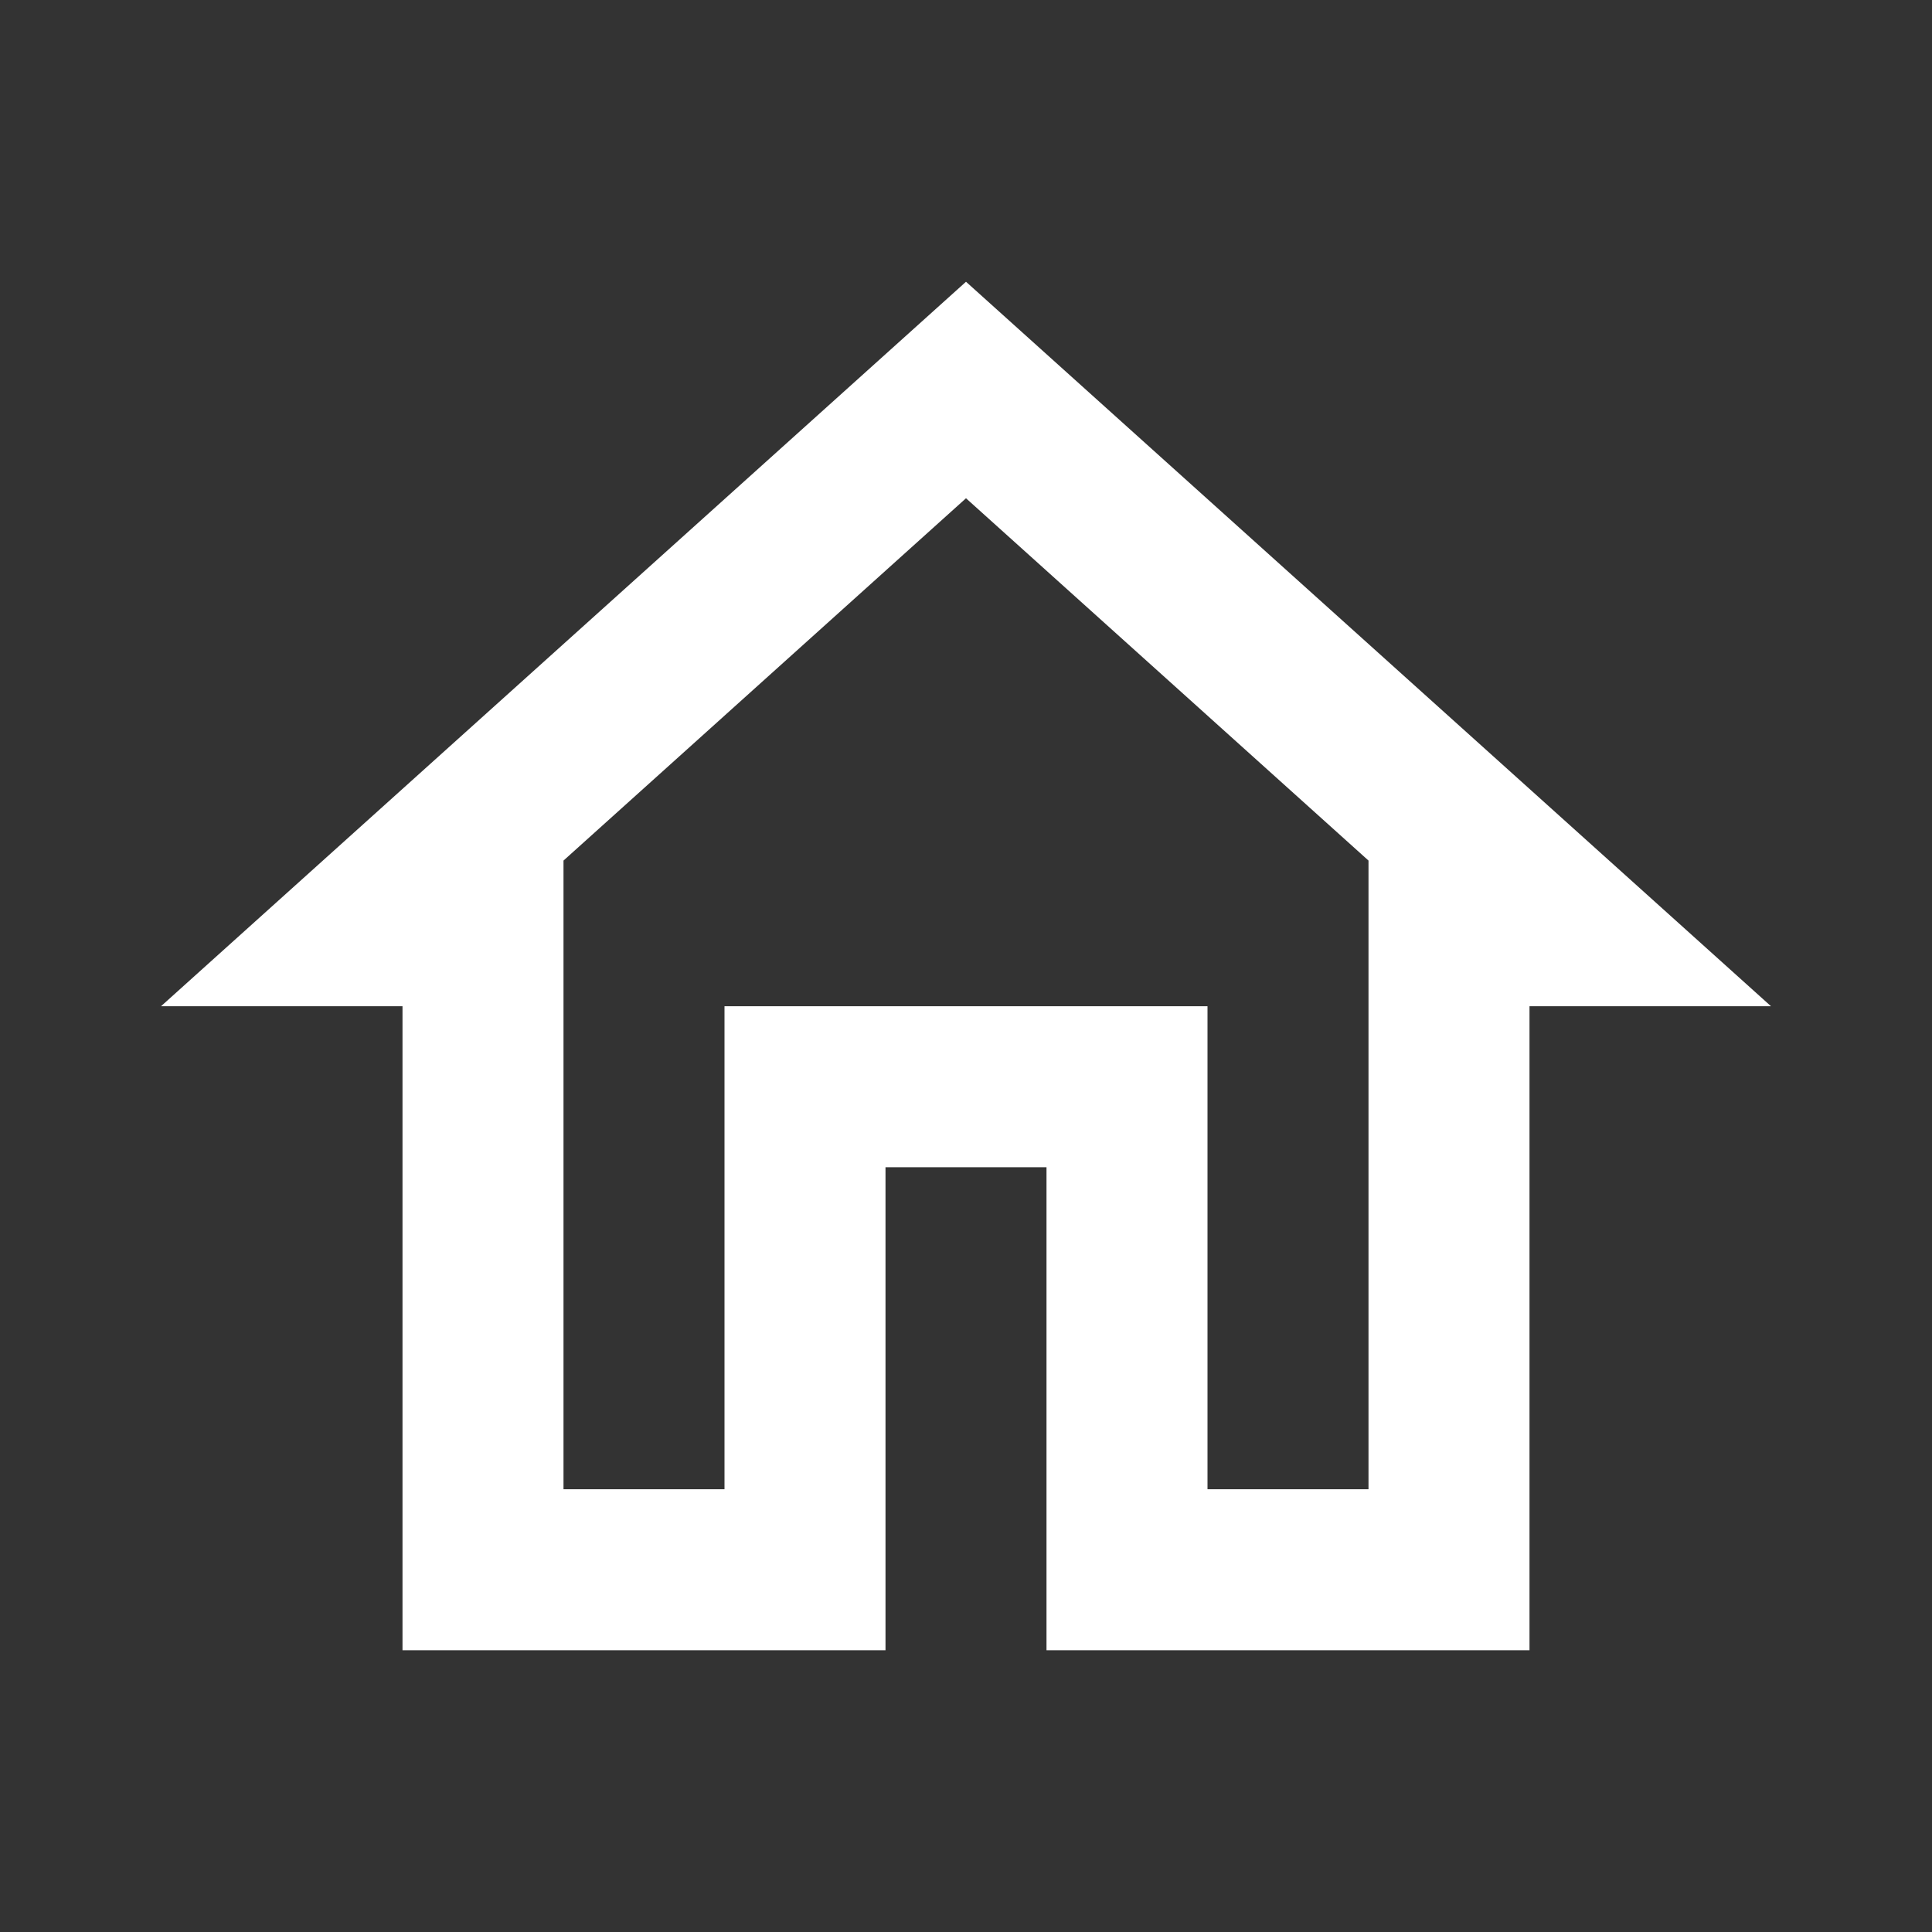 <svg width="30" height="30" viewBox="0 0 30 30" fill="none" xmlns="http://www.w3.org/2000/svg">
<rect x="0" y="0" width="30" height="30" fill="#333333" stroke="none"/>
<g id="home_24px">
<path id="icon/action/home_24px" fill-rule="evenodd" clip-rule="evenodd" d="M6.25 15.625H2.5L15 4.375L27.5 15.625H23.75V25.625H16.25V18.125H13.75V25.625H6.25V15.625ZM21.25 13.363L15 7.737L8.75 13.363V23.125H11.25V15.625H18.75V23.125H21.25V13.363Z" fill="white"/>
</g>
</svg>
